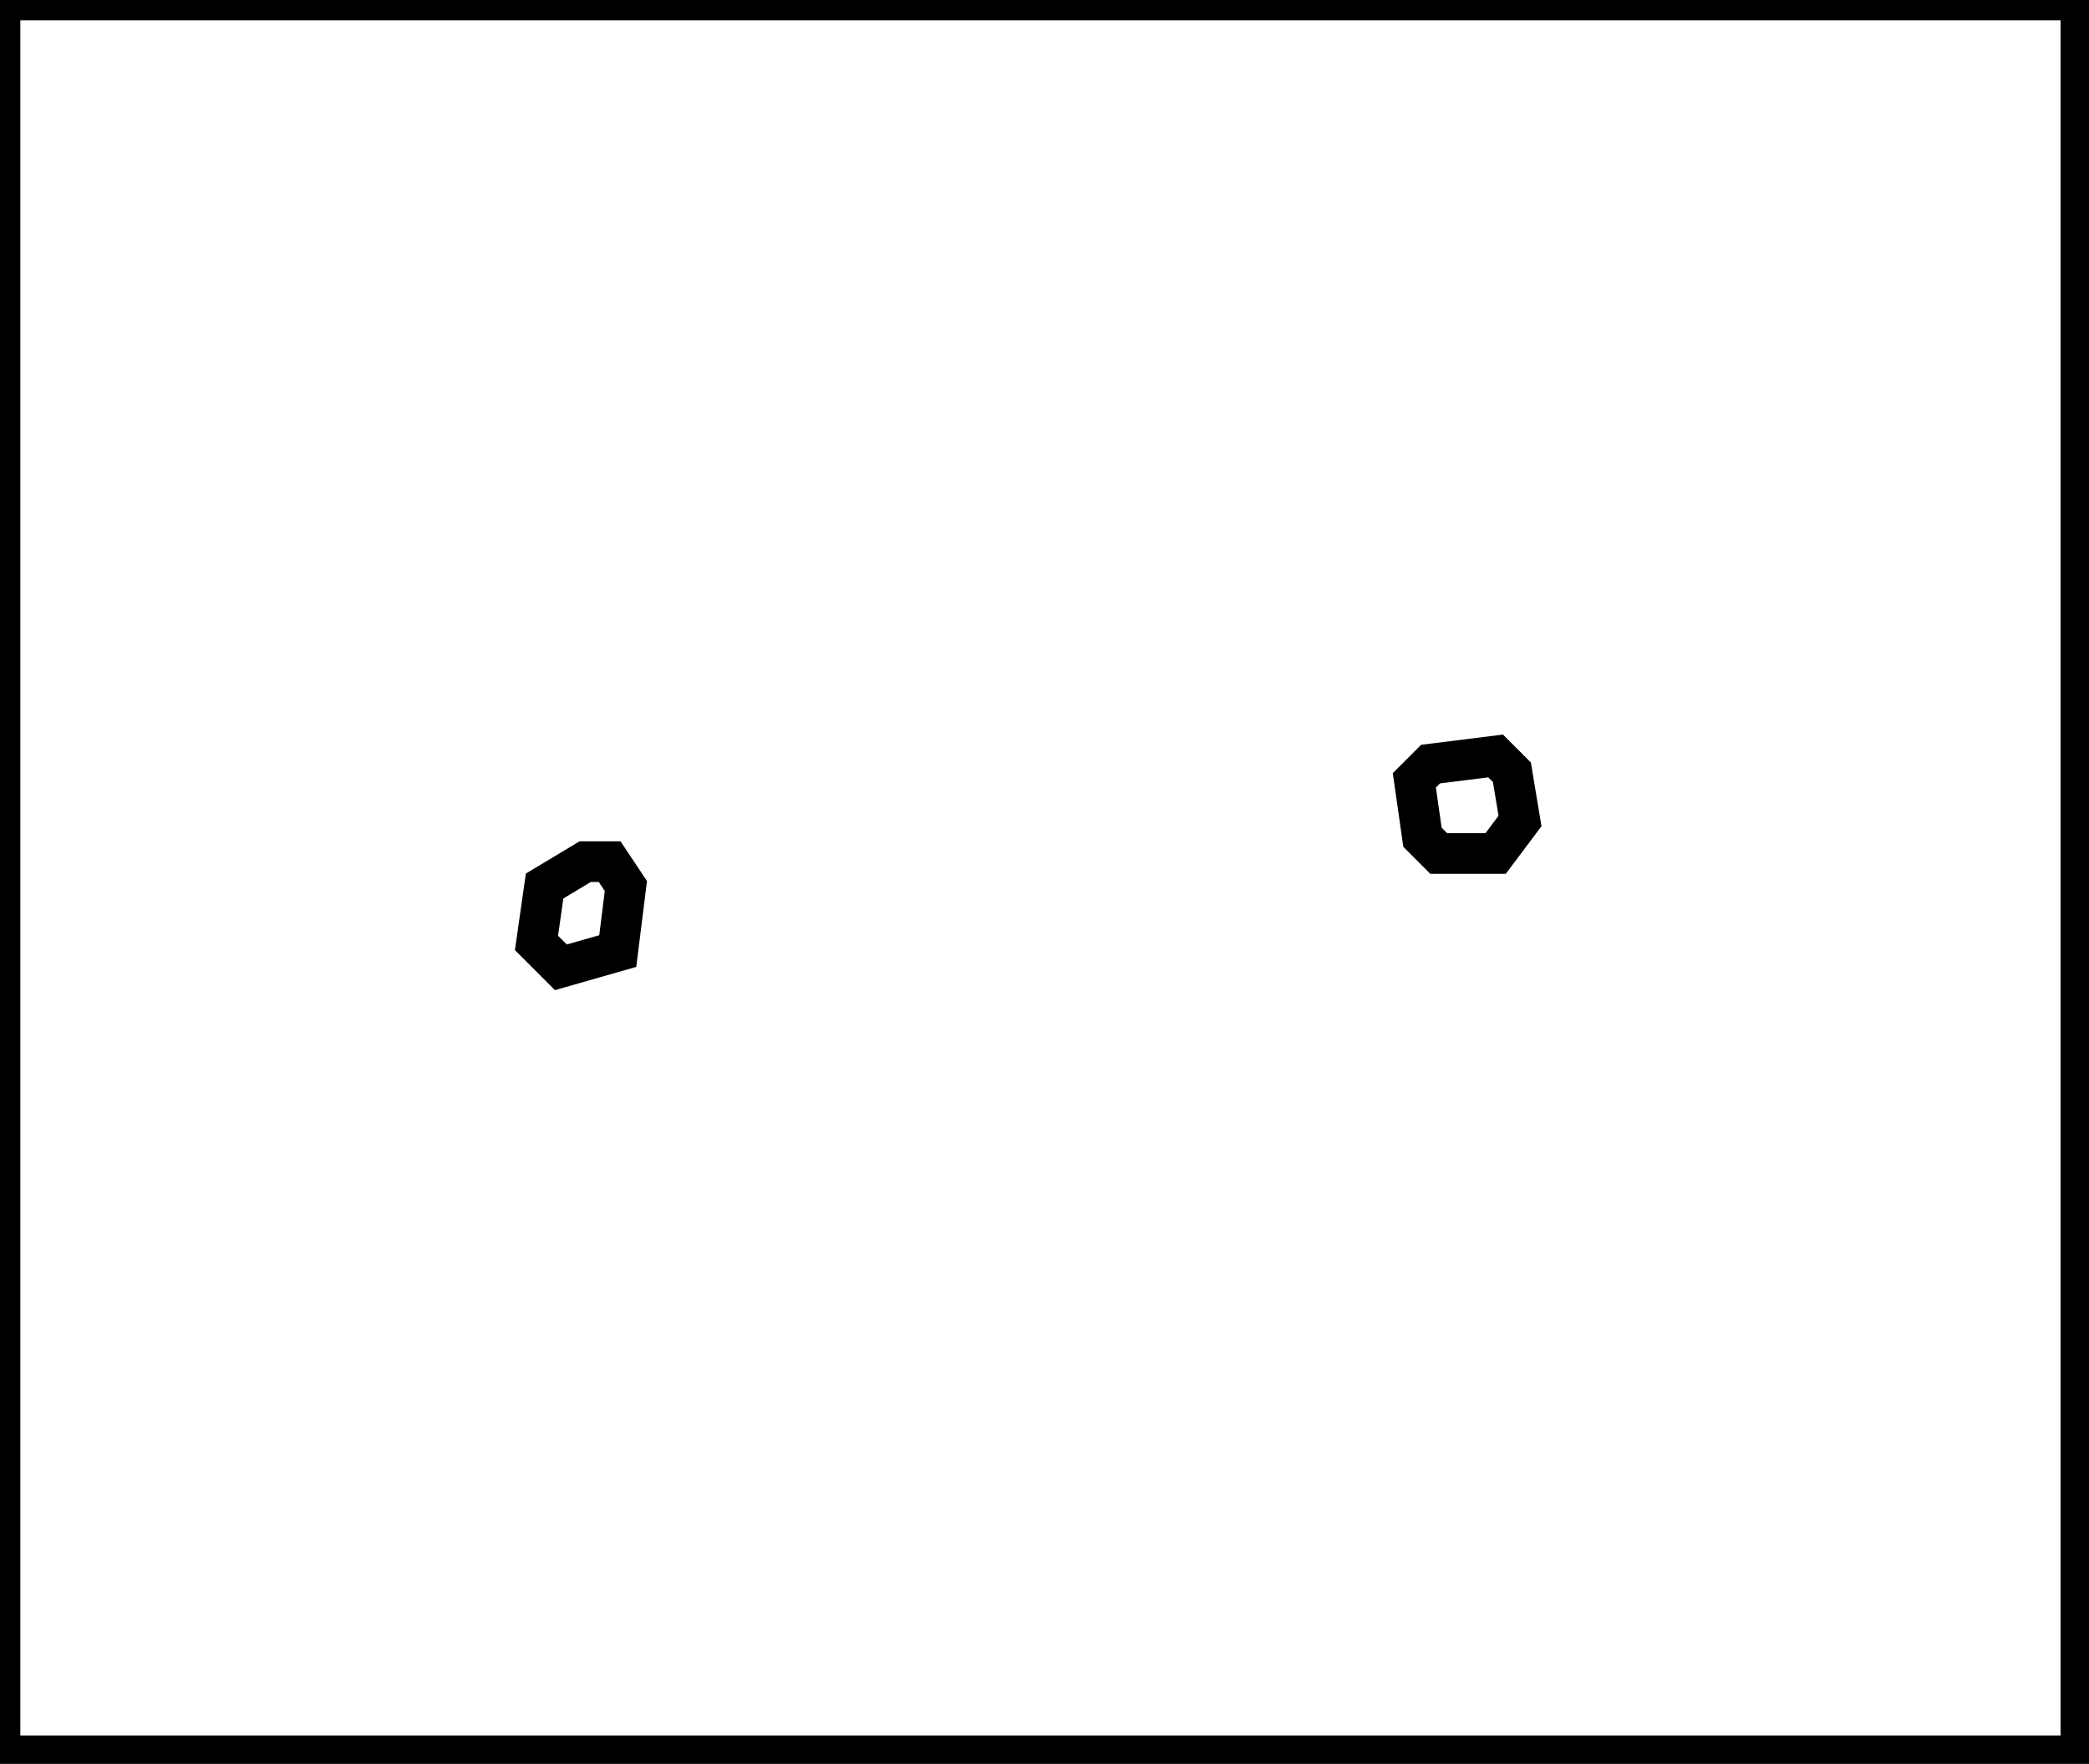 <?xml version="1.0" encoding="utf-8" ?>
<svg baseProfile="full" height="217" version="1.1" width="257" xmlns="http://www.w3.org/2000/svg" xmlns:ev="http://www.w3.org/2001/xml-events" xmlns:xlink="http://www.w3.org/1999/xlink"><defs /><rect fill="white" height="217" width="257" x="0" y="0" /><path d="M 75,106 L 72,106 L 67,109 L 66,116 L 69,119 L 76,117 L 77,109 Z" fill="none" stroke="black" stroke-width="5" /><path d="M 176,94 L 174,96 L 175,103 L 177,105 L 184,105 L 187,101 L 186,95 L 184,93 Z" fill="none" stroke="black" stroke-width="5" /><path d="M 0,0 L 0,216 L 256,216 L 256,0 Z" fill="none" stroke="black" stroke-width="5" /></svg>